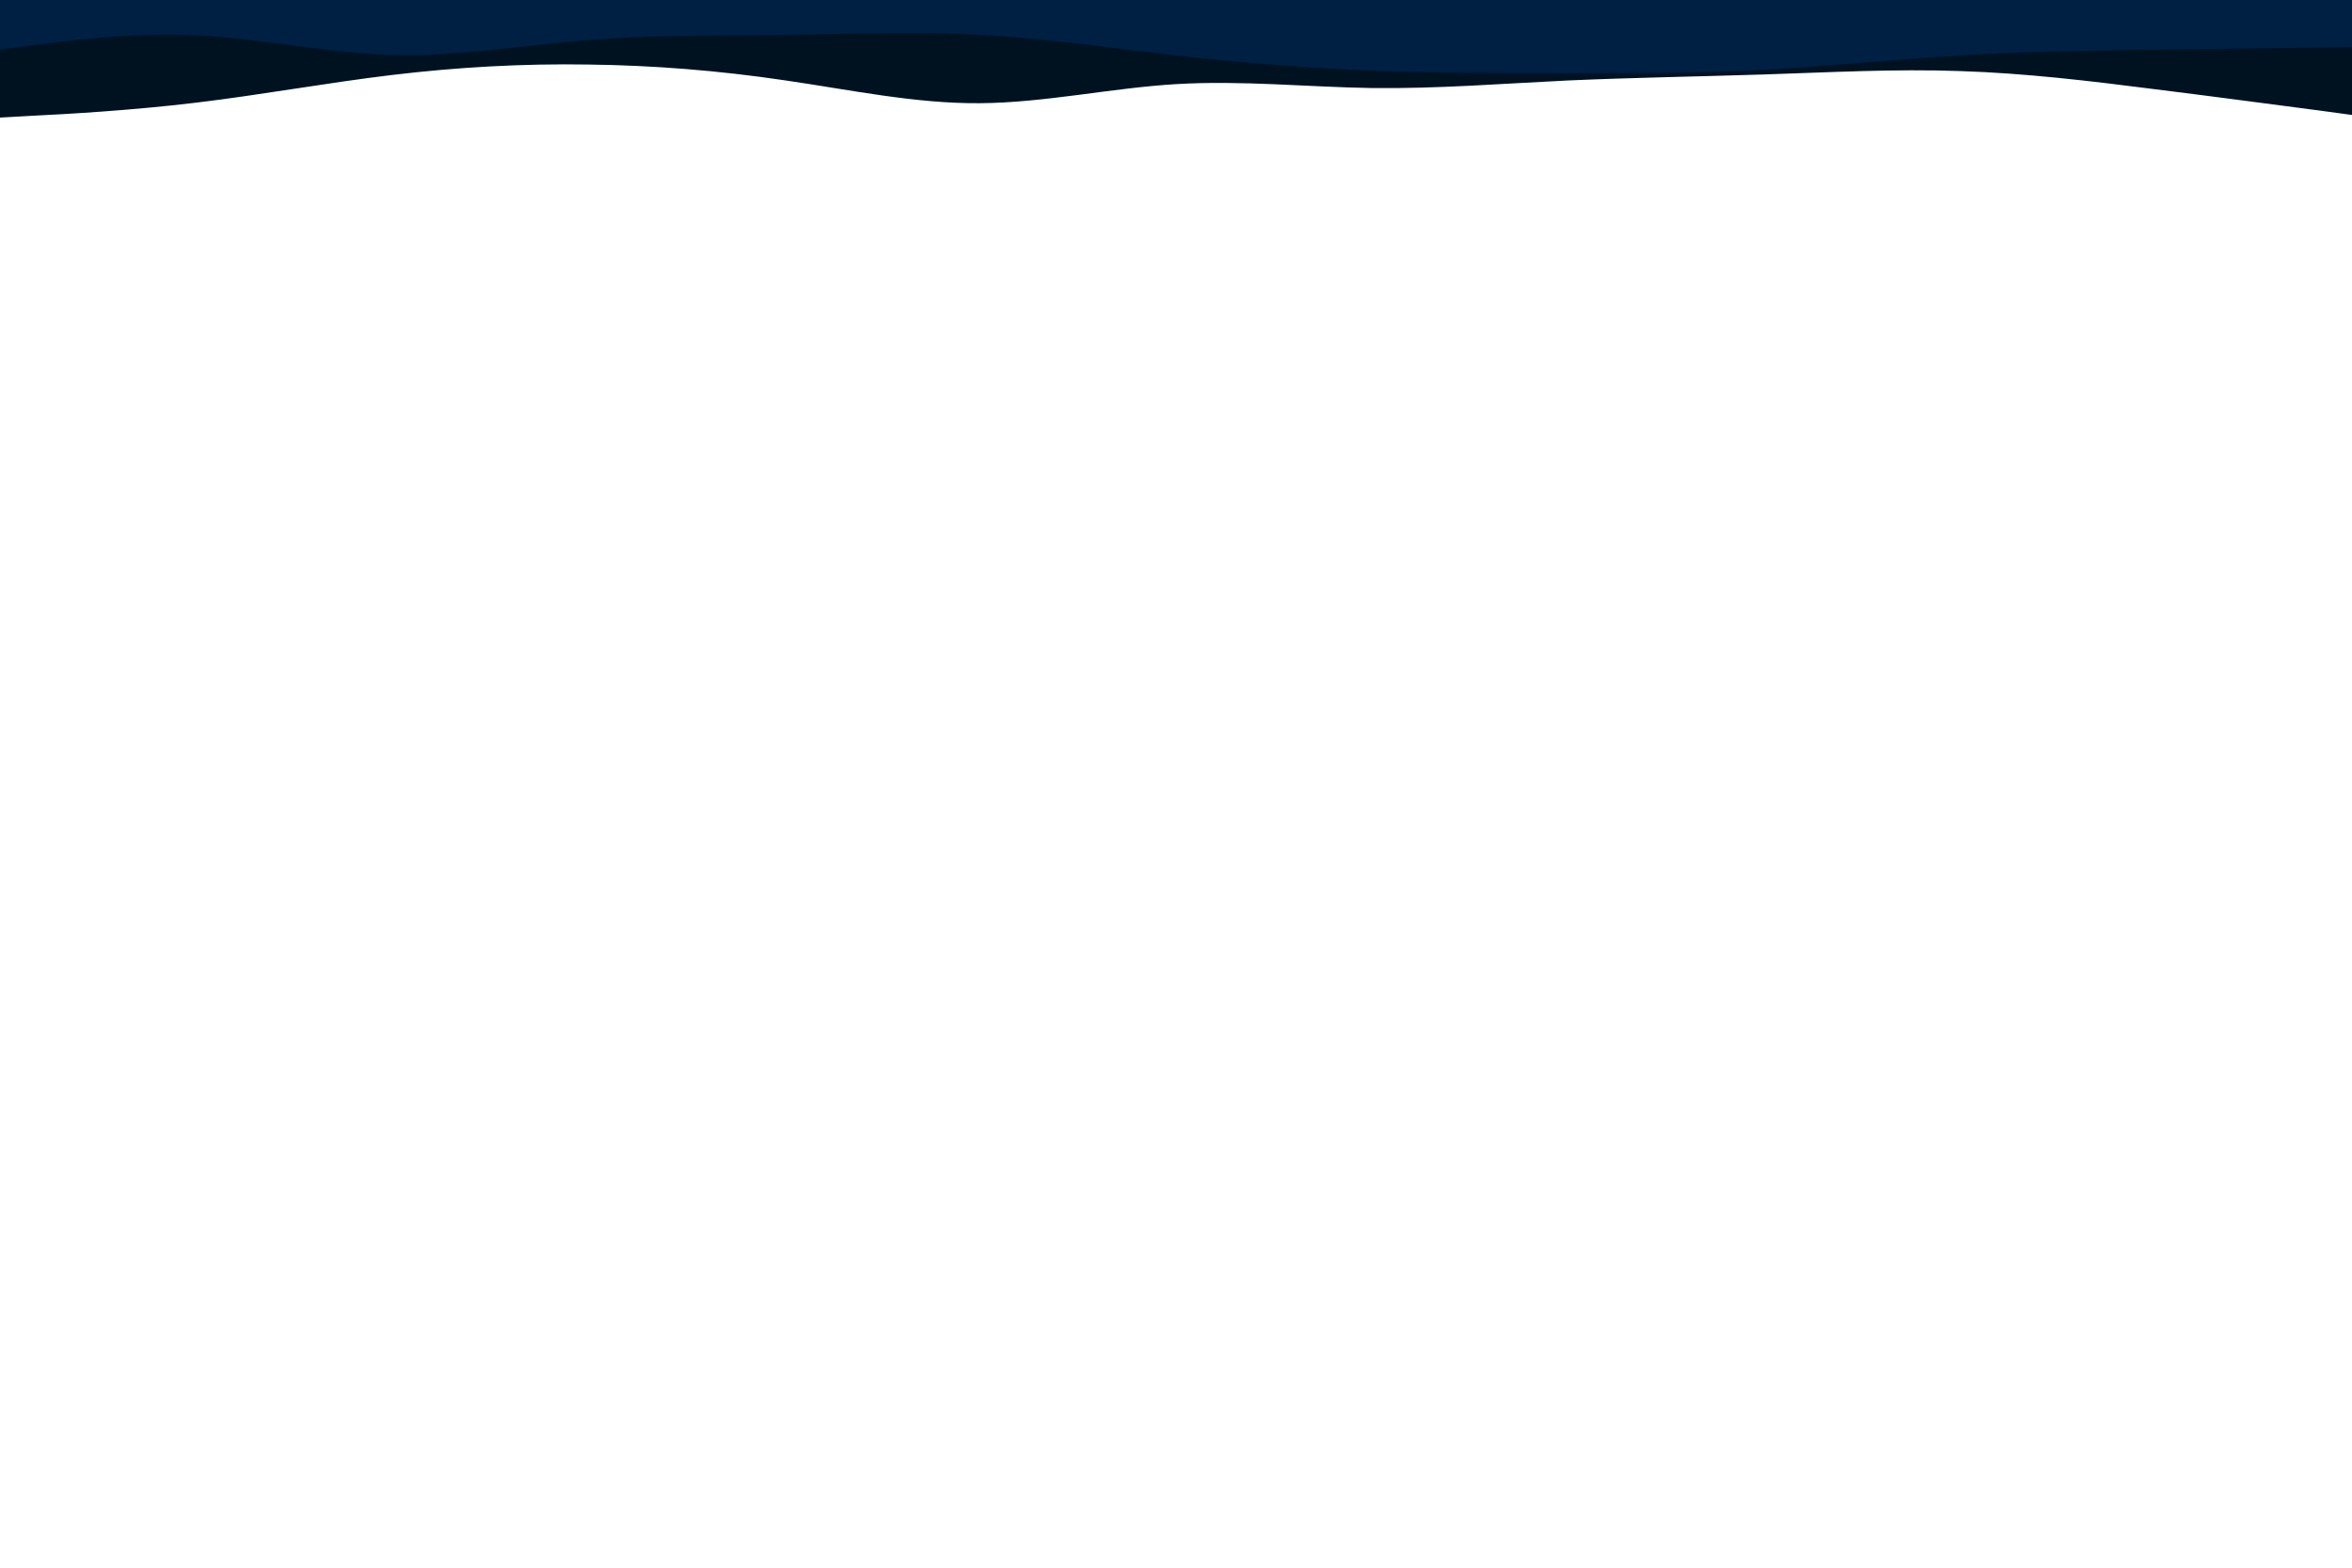 <svg id="visual" viewBox="0 0 900 600" width="900" height="600" xmlns="http://www.w3.org/2000/svg" xmlns:xlink="http://www.w3.org/1999/xlink" version="1.1"><path d="M0 45L12.5 44.3C25 43.7 50 42.3 75 39.3C100 36.3 125 31.7 150 28.7C175 25.7 200 24.3 225 24.7C250 25 275 27 300 30.7C325 34.3 350 39.7 375 39.5C400 39.3 425 33.7 450 32.2C475 30.7 500 33.3 525 33.7C550 34 575 32 600 30.8C625 29.7 650 29.3 675 28.5C700 27.7 725 26.3 750 27.2C775 28 800 31 825 34.2C850 37.3 875 40.7 887.5 42.3L900 44L900 0L887.5 0C875 0 850 0 825 0C800 0 775 0 750 0C725 0 700 0 675 0C650 0 625 0 600 0C575 0 550 0 525 0C500 0 475 0 450 0C425 0 400 0 375 0C350 0 325 0 300 0C275 0 250 0 225 0C200 0 175 0 150 0C125 0 100 0 75 0C50 0 25 0 12.5 0L0 0Z" fill="#001220"></path><path d="M0 19L12.5 17.3C25 15.7 50 12.3 75 13.5C100 14.7 125 20.3 150 21C175 21.7 200 17.3 225 15.3C250 13.3 275 13.7 300 13.3C325 13 350 12 375 13.3C400 14.7 425 18.3 450 21.2C475 24 500 26 525 27C550 28 575 28 600 28C625 28 650 28 675 26.7C700 25.3 725 22.7 750 21.2C775 19.7 800 19.3 825 19C850 18.7 875 18.3 887.5 18.2L900 18L900 0L887.5 0C875 0 850 0 825 0C800 0 775 0 750 0C725 0 700 0 675 0C650 0 625 0 600 0C575 0 550 0 525 0C500 0 475 0 450 0C425 0 400 0 375 0C350 0 325 0 300 0C275 0 250 0 225 0C200 0 175 0 150 0C125 0 100 0 75 0C50 0 25 0 12.5 0L0 0Z" fill="#002043"></path></svg>
